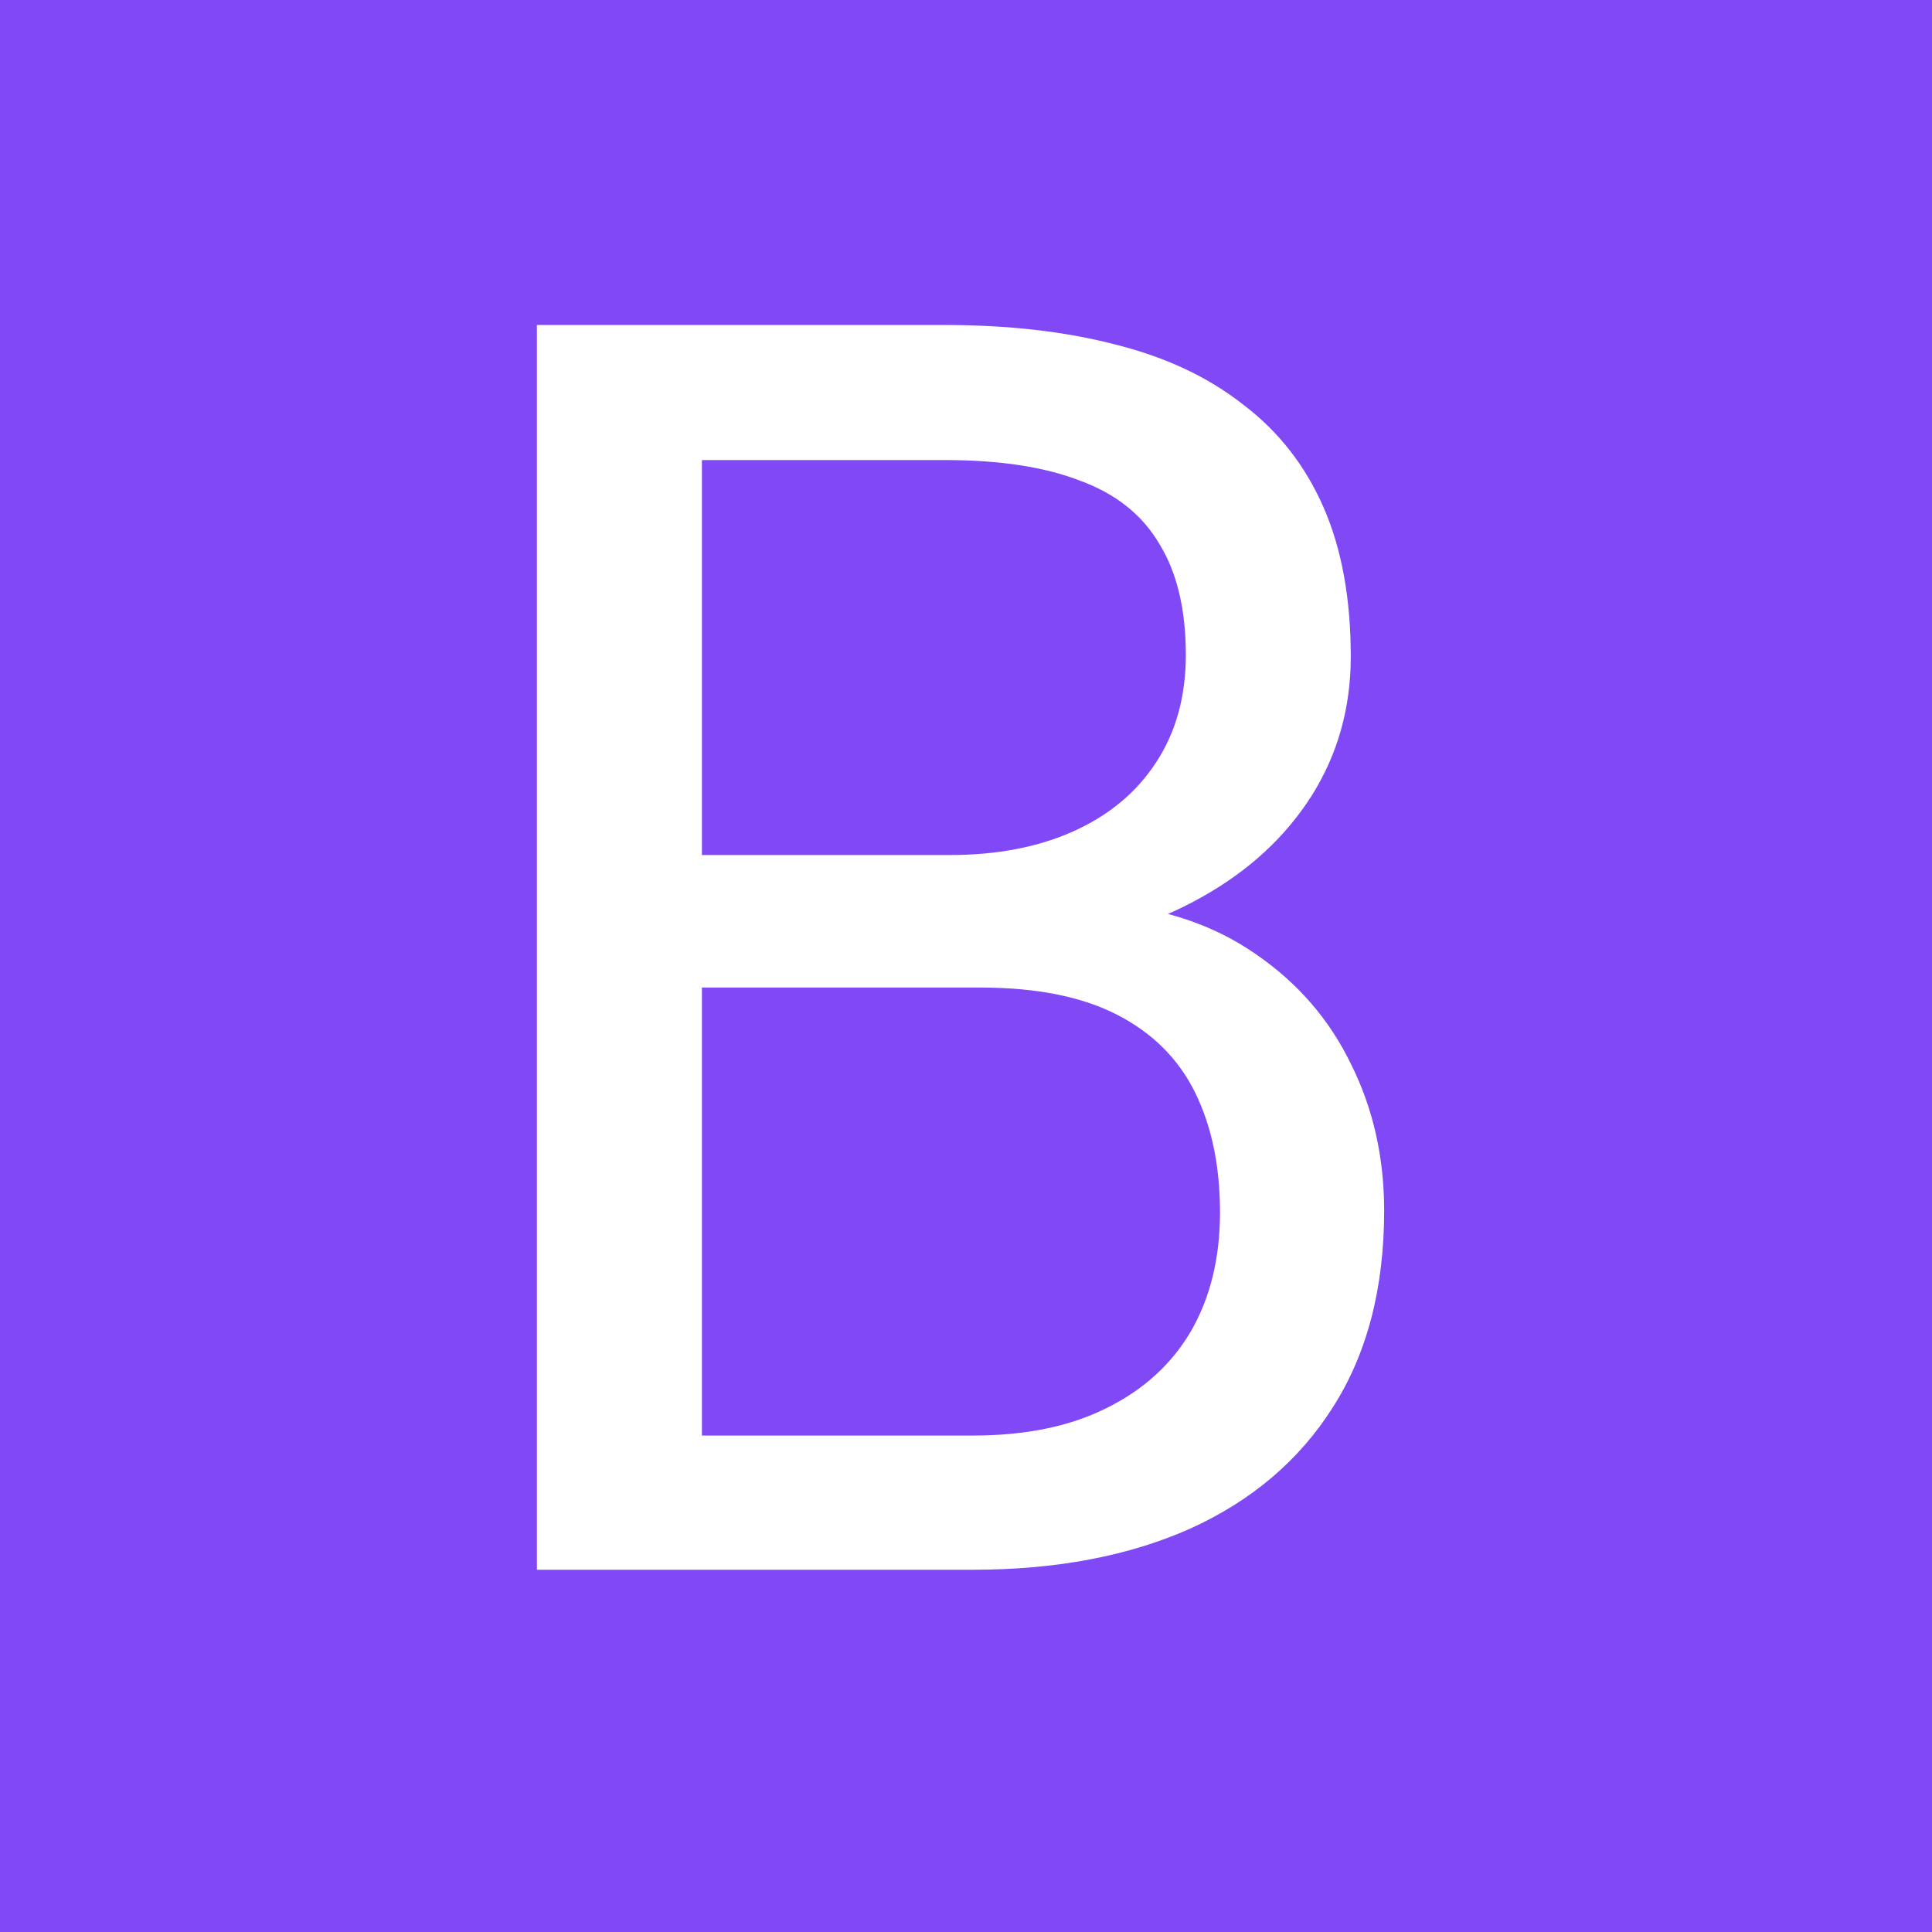 <svg width="32" height="32" viewBox="0 0 32 32" fill="none" xmlns="http://www.w3.org/2000/svg">
<rect x="0" y="0" width="32" height="32" fill="#333333" stroke="none"/>
<g clip-path="url(#clip0_2232_1171)">
<rect width="32" height="32" fill="#8049F5"/>
<path d="M16.242 16.357H11.017L10.989 14.162H15.732C16.516 14.162 17.2 14.03 17.786 13.766C18.371 13.501 18.824 13.124 19.145 12.633C19.475 12.133 19.641 11.538 19.641 10.849C19.641 10.093 19.494 9.48 19.202 9.008C18.919 8.526 18.48 8.177 17.885 7.96C17.299 7.733 16.554 7.62 15.648 7.62H11.626V26H8.893V5.383H15.648C16.705 5.383 17.649 5.491 18.48 5.708C19.31 5.916 20.014 6.247 20.589 6.7C21.175 7.143 21.618 7.71 21.92 8.399C22.223 9.088 22.373 9.914 22.373 10.877C22.373 11.727 22.156 12.496 21.722 13.185C21.288 13.865 20.684 14.422 19.91 14.856C19.145 15.29 18.248 15.569 17.219 15.691L16.242 16.357ZM16.115 26H9.941L11.484 23.777H16.115C16.983 23.777 17.72 23.626 18.324 23.324C18.937 23.022 19.405 22.597 19.726 22.049C20.047 21.492 20.207 20.836 20.207 20.081C20.207 19.316 20.07 18.656 19.796 18.099C19.523 17.542 19.093 17.112 18.508 16.81C17.922 16.508 17.167 16.357 16.242 16.357H12.348L12.377 14.162H17.701L18.281 14.955C19.273 15.04 20.113 15.323 20.802 15.805C21.491 16.277 22.015 16.881 22.373 17.617C22.742 18.354 22.926 19.165 22.926 20.053C22.926 21.337 22.643 22.422 22.076 23.31C21.519 24.188 20.731 24.858 19.711 25.32C18.692 25.773 17.493 26 16.115 26Z" fill="white"/>
</g>
<defs>
<clipPath id="clip0_2232_1171">
<rect width="32" height="32" fill="white"/>
</clipPath>
</defs>
</svg>
